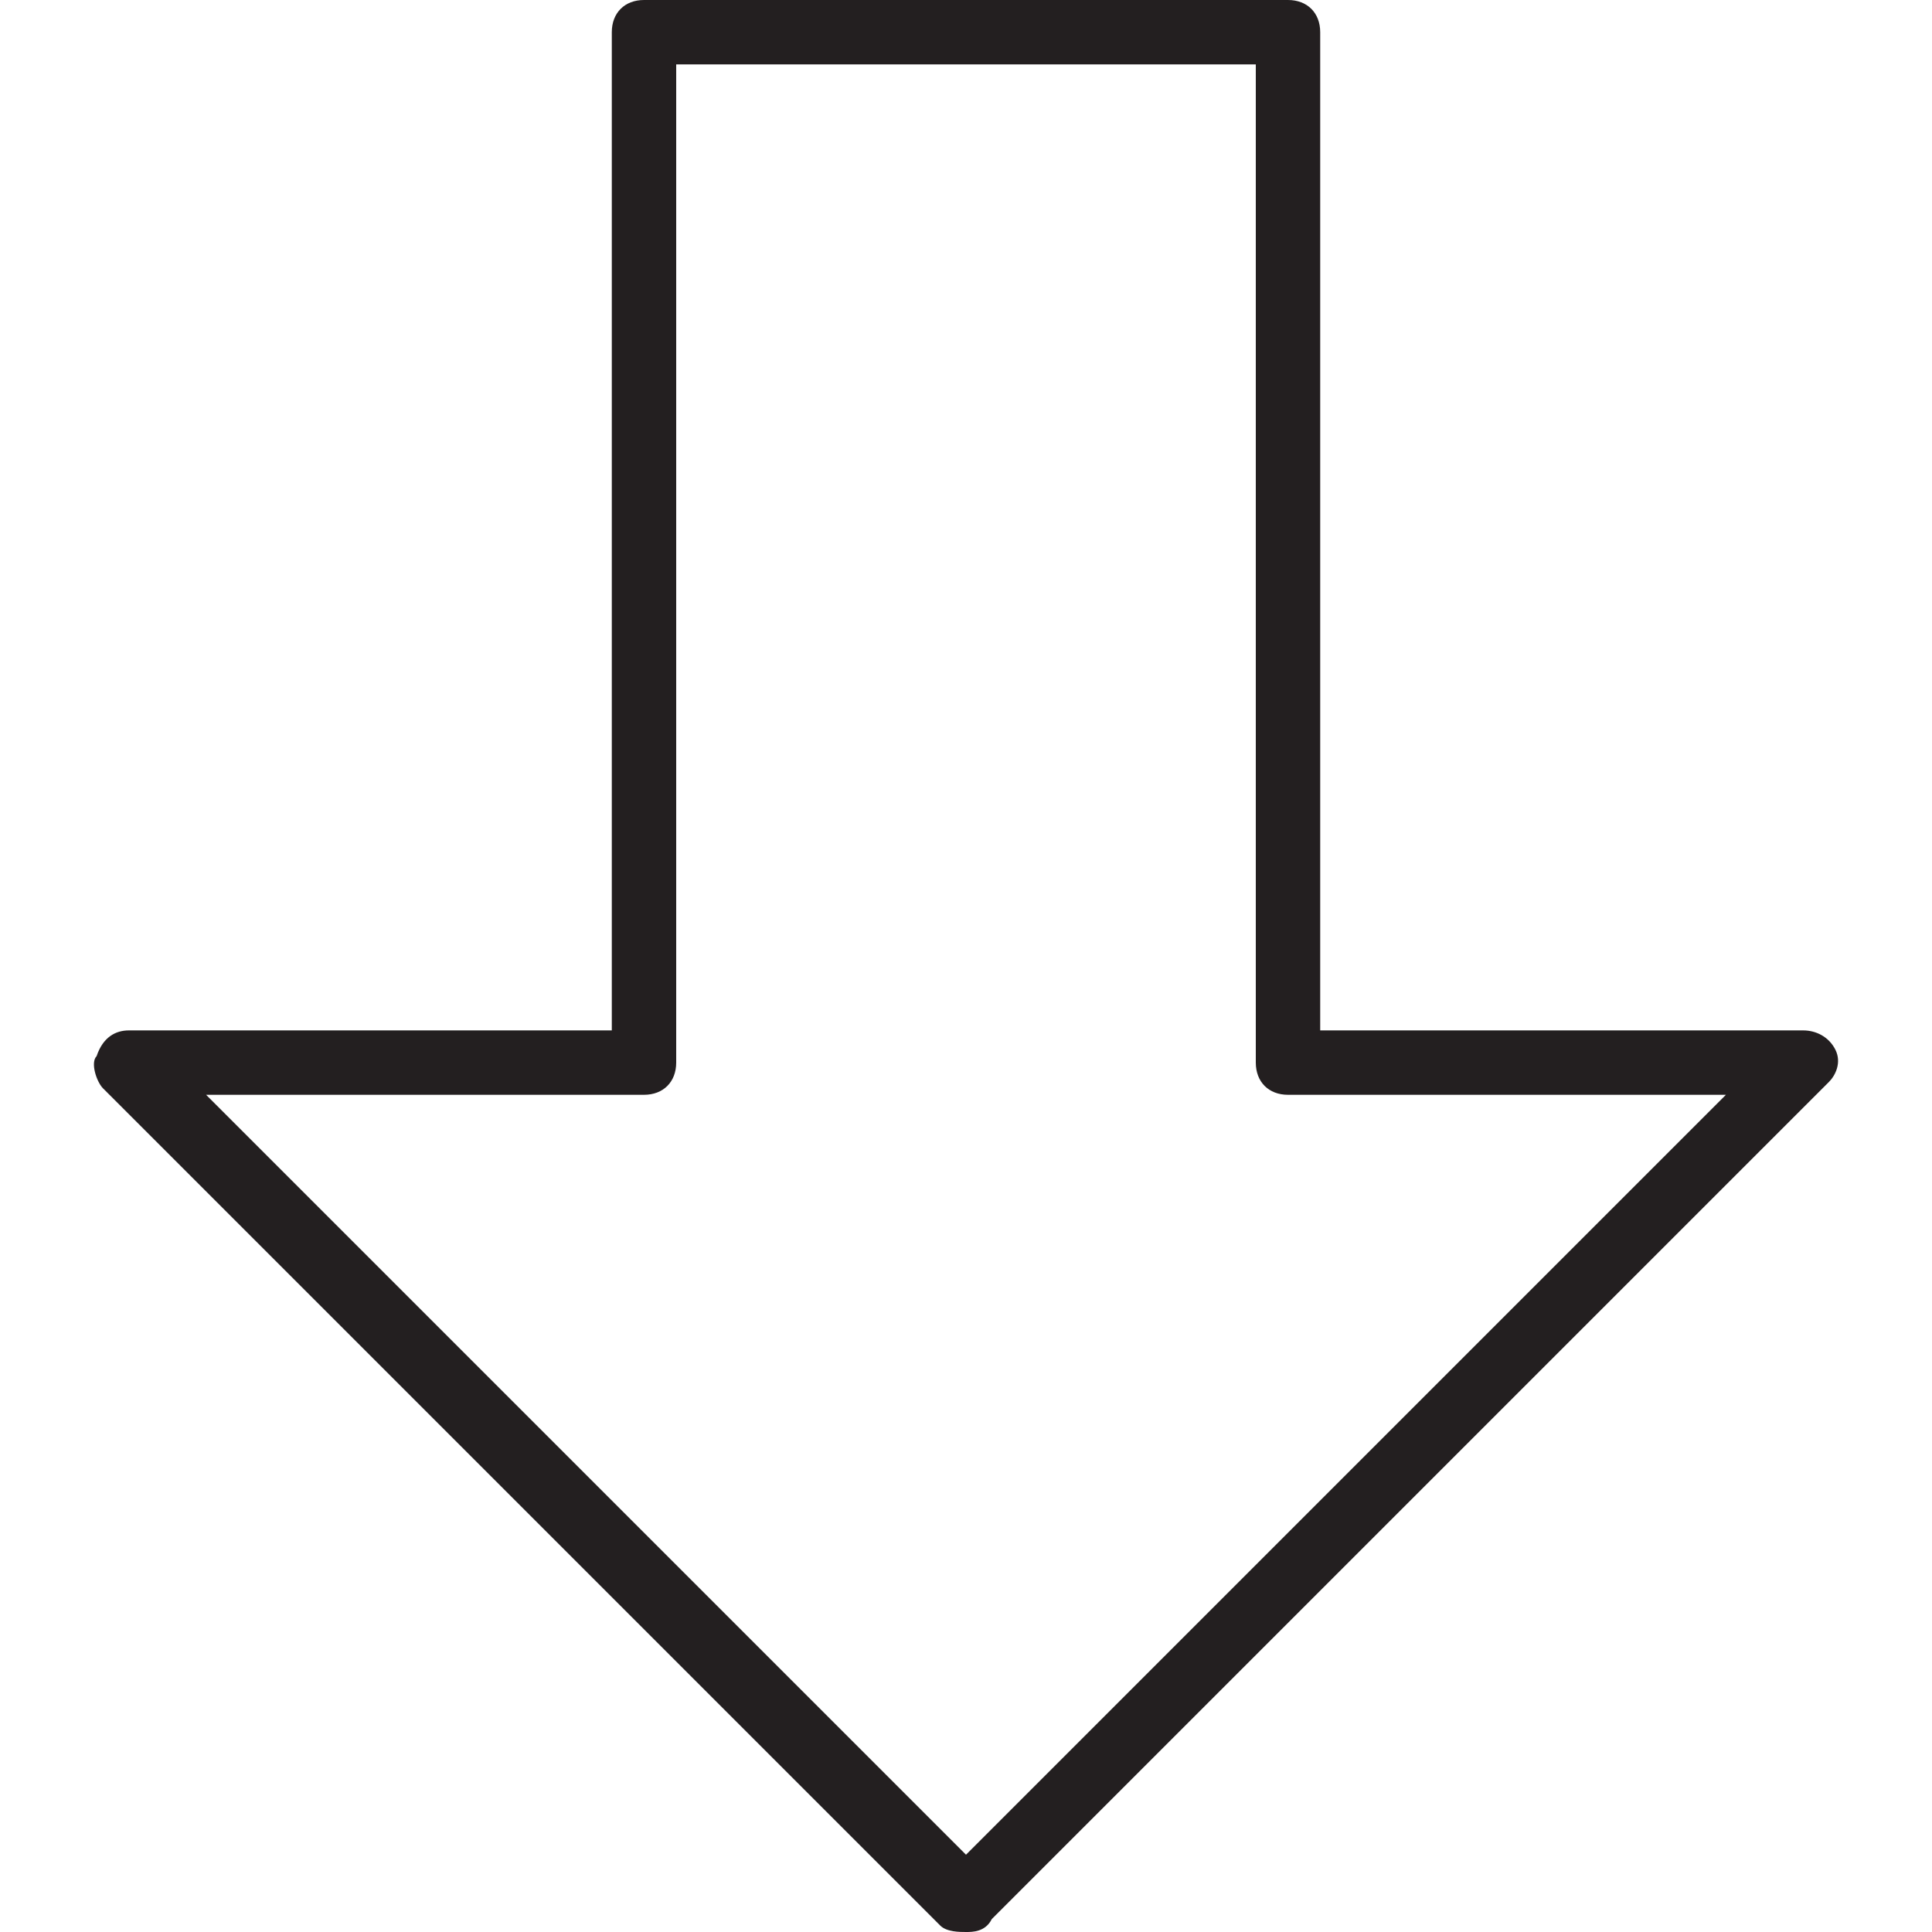 <?xml version="1.0" standalone="no"?><!DOCTYPE svg PUBLIC "-//W3C//DTD SVG 1.1//EN" "http://www.w3.org/Graphics/SVG/1.1/DTD/svg11.dtd"><svg t="1652423760450" class="icon" viewBox="0 0 1024 1024" version="1.1" xmlns="http://www.w3.org/2000/svg" p-id="8920" xmlns:xlink="http://www.w3.org/1999/xlink" width="200" height="200"><defs><style type="text/css"></style></defs><path d="M512 1024c-3.413 0-10.24 0-13.653-3.413l-443.733-443.733c-3.413-3.413-6.827-13.653-3.413-17.067 3.413-10.24 10.24-13.653 17.067-13.653h256V17.067c0-10.24 6.827-17.067 17.067-17.067h341.333c10.24 0 17.067 6.827 17.067 17.067V546.133H955.733c6.827 0 13.653 3.413 17.067 10.24 3.413 6.827 0 13.653-3.413 17.067l-443.733 443.733c-3.413 6.827-10.24 6.827-13.653 6.827zM109.227 580.267L512 983.04 914.773 580.267H682.667c-10.24 0-17.067-6.827-17.067-17.067V34.133h-307.2v529.067c0 10.24-6.827 17.067-17.067 17.067H109.227z" fill="#231F20" p-id="8921"></path></svg>